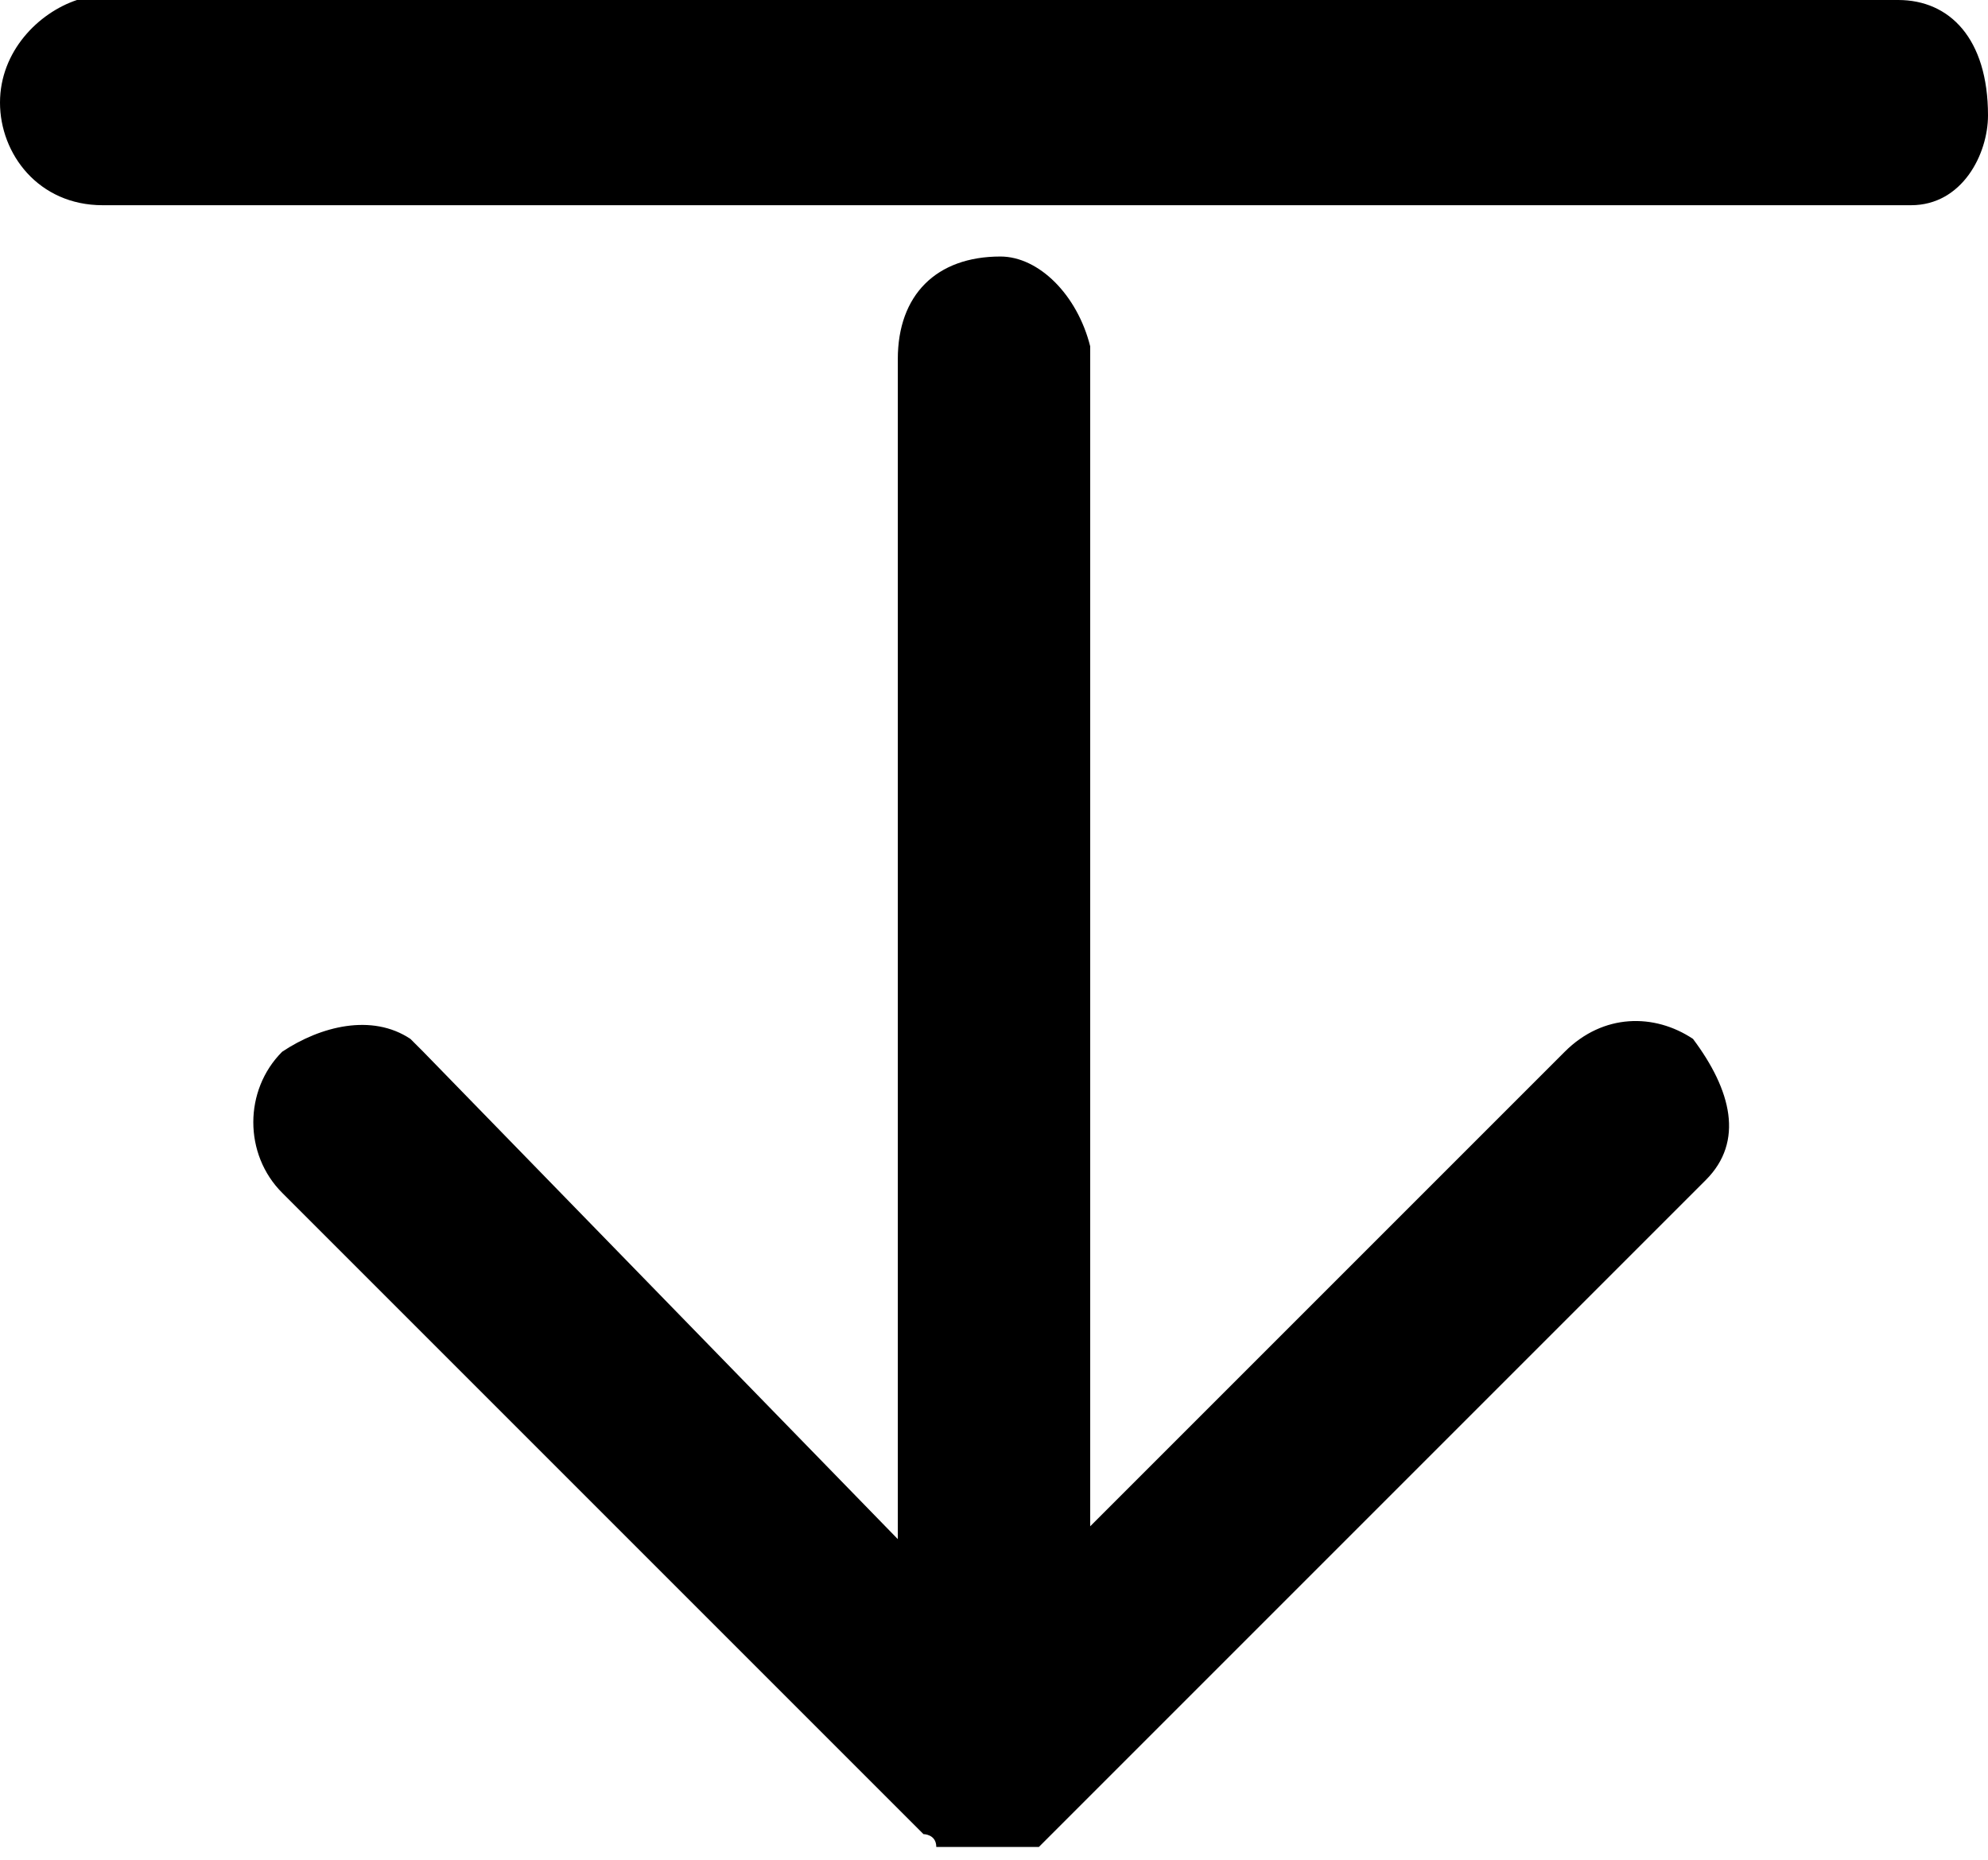 <?xml version="1.0" encoding="utf-8"?>
<svg version="1.1" xmlns="http://www.w3.org/2000/svg" xmlns:xlink="http://www.w3.org/1999/xlink" x="0px" y="0px"
	 viewBox="0 0 15.5 14.5" style="enable-background:new 0 0 15.5 14.5;" xml:space="preserve">
<g>
	<path class="st0" d="M13.2,8.1c-0.3-0.2-0.7-0.2-1,0.1l-3.7,3.7V2.8l0-0.1C8.4,2.3,8.1,2,7.8,2C7.3,2,7,2.3,7,2.8v9.2L3.3,8.2
		L3.2,8.1C2.9,7.9,2.5,8,2.2,8.2C1.9,8.5,1.9,9,2.2,9.3l5,5c0,0,0.1,0,0.1,0.1c0,0,0,0,0,0c0,0,0,0,0.1,0c0,0,0,0,0,0c0,0,0,0,0.1,0
		c0,0,0,0,0,0c0,0,0,0,0.1,0c0,0,0,0,0,0c0,0,0.1,0,0.1,0c0.1,0,0.1,0,0.2,0c0,0,0,0,0,0c0,0,0.1,0,0.1,0c0,0,0,0,0,0c0,0,0,0,0.1,0
		c0,0,0.1-0.1,0.1-0.1l5-5l0.1-0.1C13.6,8.9,13.5,8.5,13.2,8.1L13.2,8.1z"/>
	<path class="st0" d="M14.8,0h-14L0.6,0C0.3,0.1,0,0.4,0,0.8c0,0.4,0.3,0.8,0.8,0.8h14l0.1,0c0.4,0,0.6-0.4,0.6-0.7
		C15.5,0.3,15.2,0,14.8,0z"/>
</g>
</svg>
